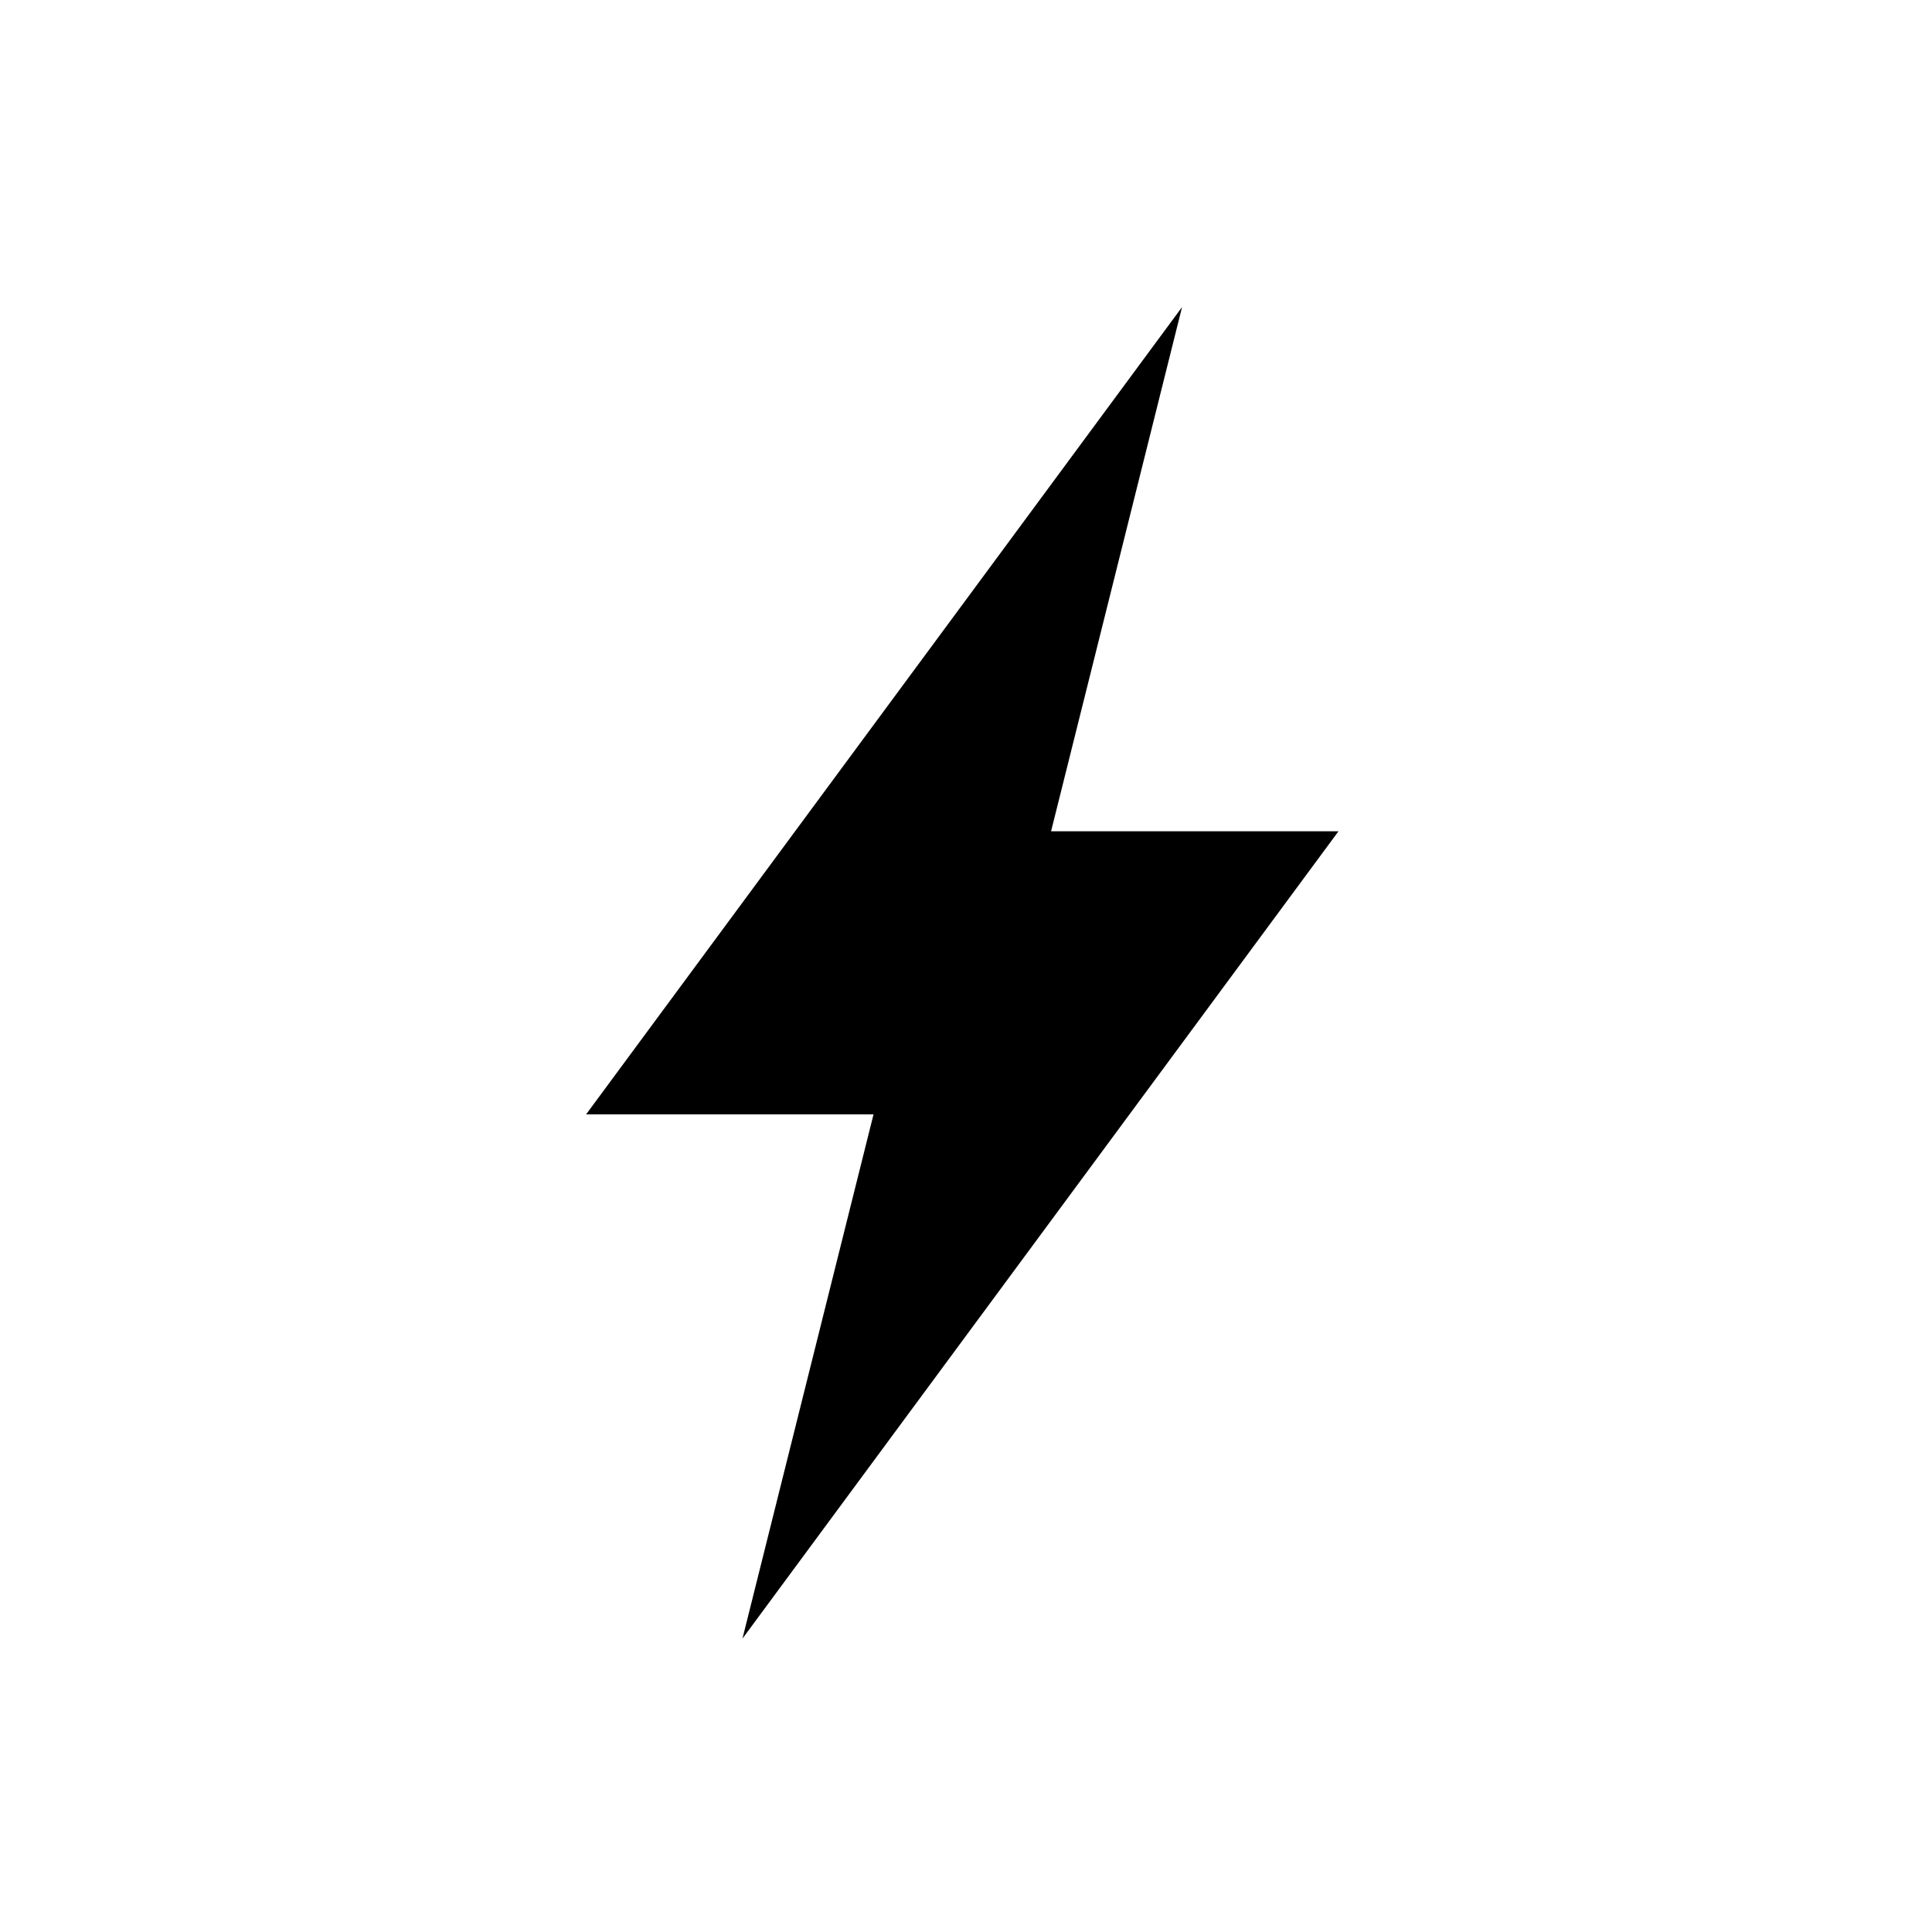 <?xml version="1.0" encoding="UTF-8" standalone="no"?>
<!-- Created with Inkscape (http://www.inkscape.org/) -->

<svg
   xmlns:dc="http://purl.org/dc/elements/1.1/"
   xmlns:cc="http://creativecommons.org/ns#"
   xmlns:rdf="http://www.w3.org/1999/02/22-rdf-syntax-ns#"
   xmlns:svg="http://www.w3.org/2000/svg"
   xmlns="http://www.w3.org/2000/svg"
   xmlns:sodipodi="http://sodipodi.sourceforge.net/DTD/sodipodi-0.dtd"
   xmlns:inkscape="http://www.inkscape.org/namespaces/inkscape"
   sodipodi:docname="Bonsai.Arduino.svg"
   inkscape:version="0.92.3 (2405546, 2018-03-11)"
   version="1.1"
   id="svg2985"
   height="30"
   width="30">
  <defs
     id="defs2987" />
  <sodipodi:namedview
     id="base"
     pagecolor="#ffffff"
     bordercolor="#666666"
     borderopacity="1.0"
     inkscape:pageopacity="0.0"
     inkscape:pageshadow="2"
     inkscape:zoom="22.627418"
     inkscape:cx="6.9155779"
     inkscape:cy="13.107592"
     inkscape:document-units="mm"
     inkscape:current-layer="layer2"
     showgrid="false"
     inkscape:window-width="3000"
     inkscape:window-height="1875"
     inkscape:window-x="-13"
     inkscape:window-y="-13"
     inkscape:window-maximized="1"
     units="px"
     showguides="true"
     inkscape:guide-bbox="true"
     inkscape:snap-object-midpoints="true"
     inkscape:snap-bbox="true"
     inkscape:bbox-nodes="true"
     inkscape:bbox-paths="true"
     inkscape:snap-bbox-edge-midpoints="true"
     inkscape:snap-bbox-midpoints="true"
     inkscape:object-paths="true"
     inkscape:snap-intersection-paths="true"
     inkscape:snap-midpoints="true"
     inkscape:snap-center="true">
    <sodipodi:guide
       orientation="0,1"
       position="-15.625,14.893"
       id="guide2986"
       inkscape:locked="false" />
    <sodipodi:guide
       orientation="1,0"
       position="14.941,32.422"
       id="guide2988"
       inkscape:locked="false" />
    <sodipodi:guide
       position="9.5,29"
       orientation="0.707,0.707"
       id="guide1373"
       inkscape:locked="false"
       inkscape:label=""
       inkscape:color="rgb(0,0,255)" />
  </sodipodi:namedview>
  <g
     inkscape:groupmode="layer"
     id="layer2"
     inkscape:label="Layer 1">
    <path
       sodipodi:nodetypes="ccccccc"
       inkscape:connector-curvature="0"
       id="path897"
       d="M 11.529,25.444 20.784,12.908 H 16.321 L 18.355,4.768 9.101,17.304 H 13.564 Z"
       style="fill-rule:evenodd;stroke-width:0.743px" />
  </g>
</svg>
